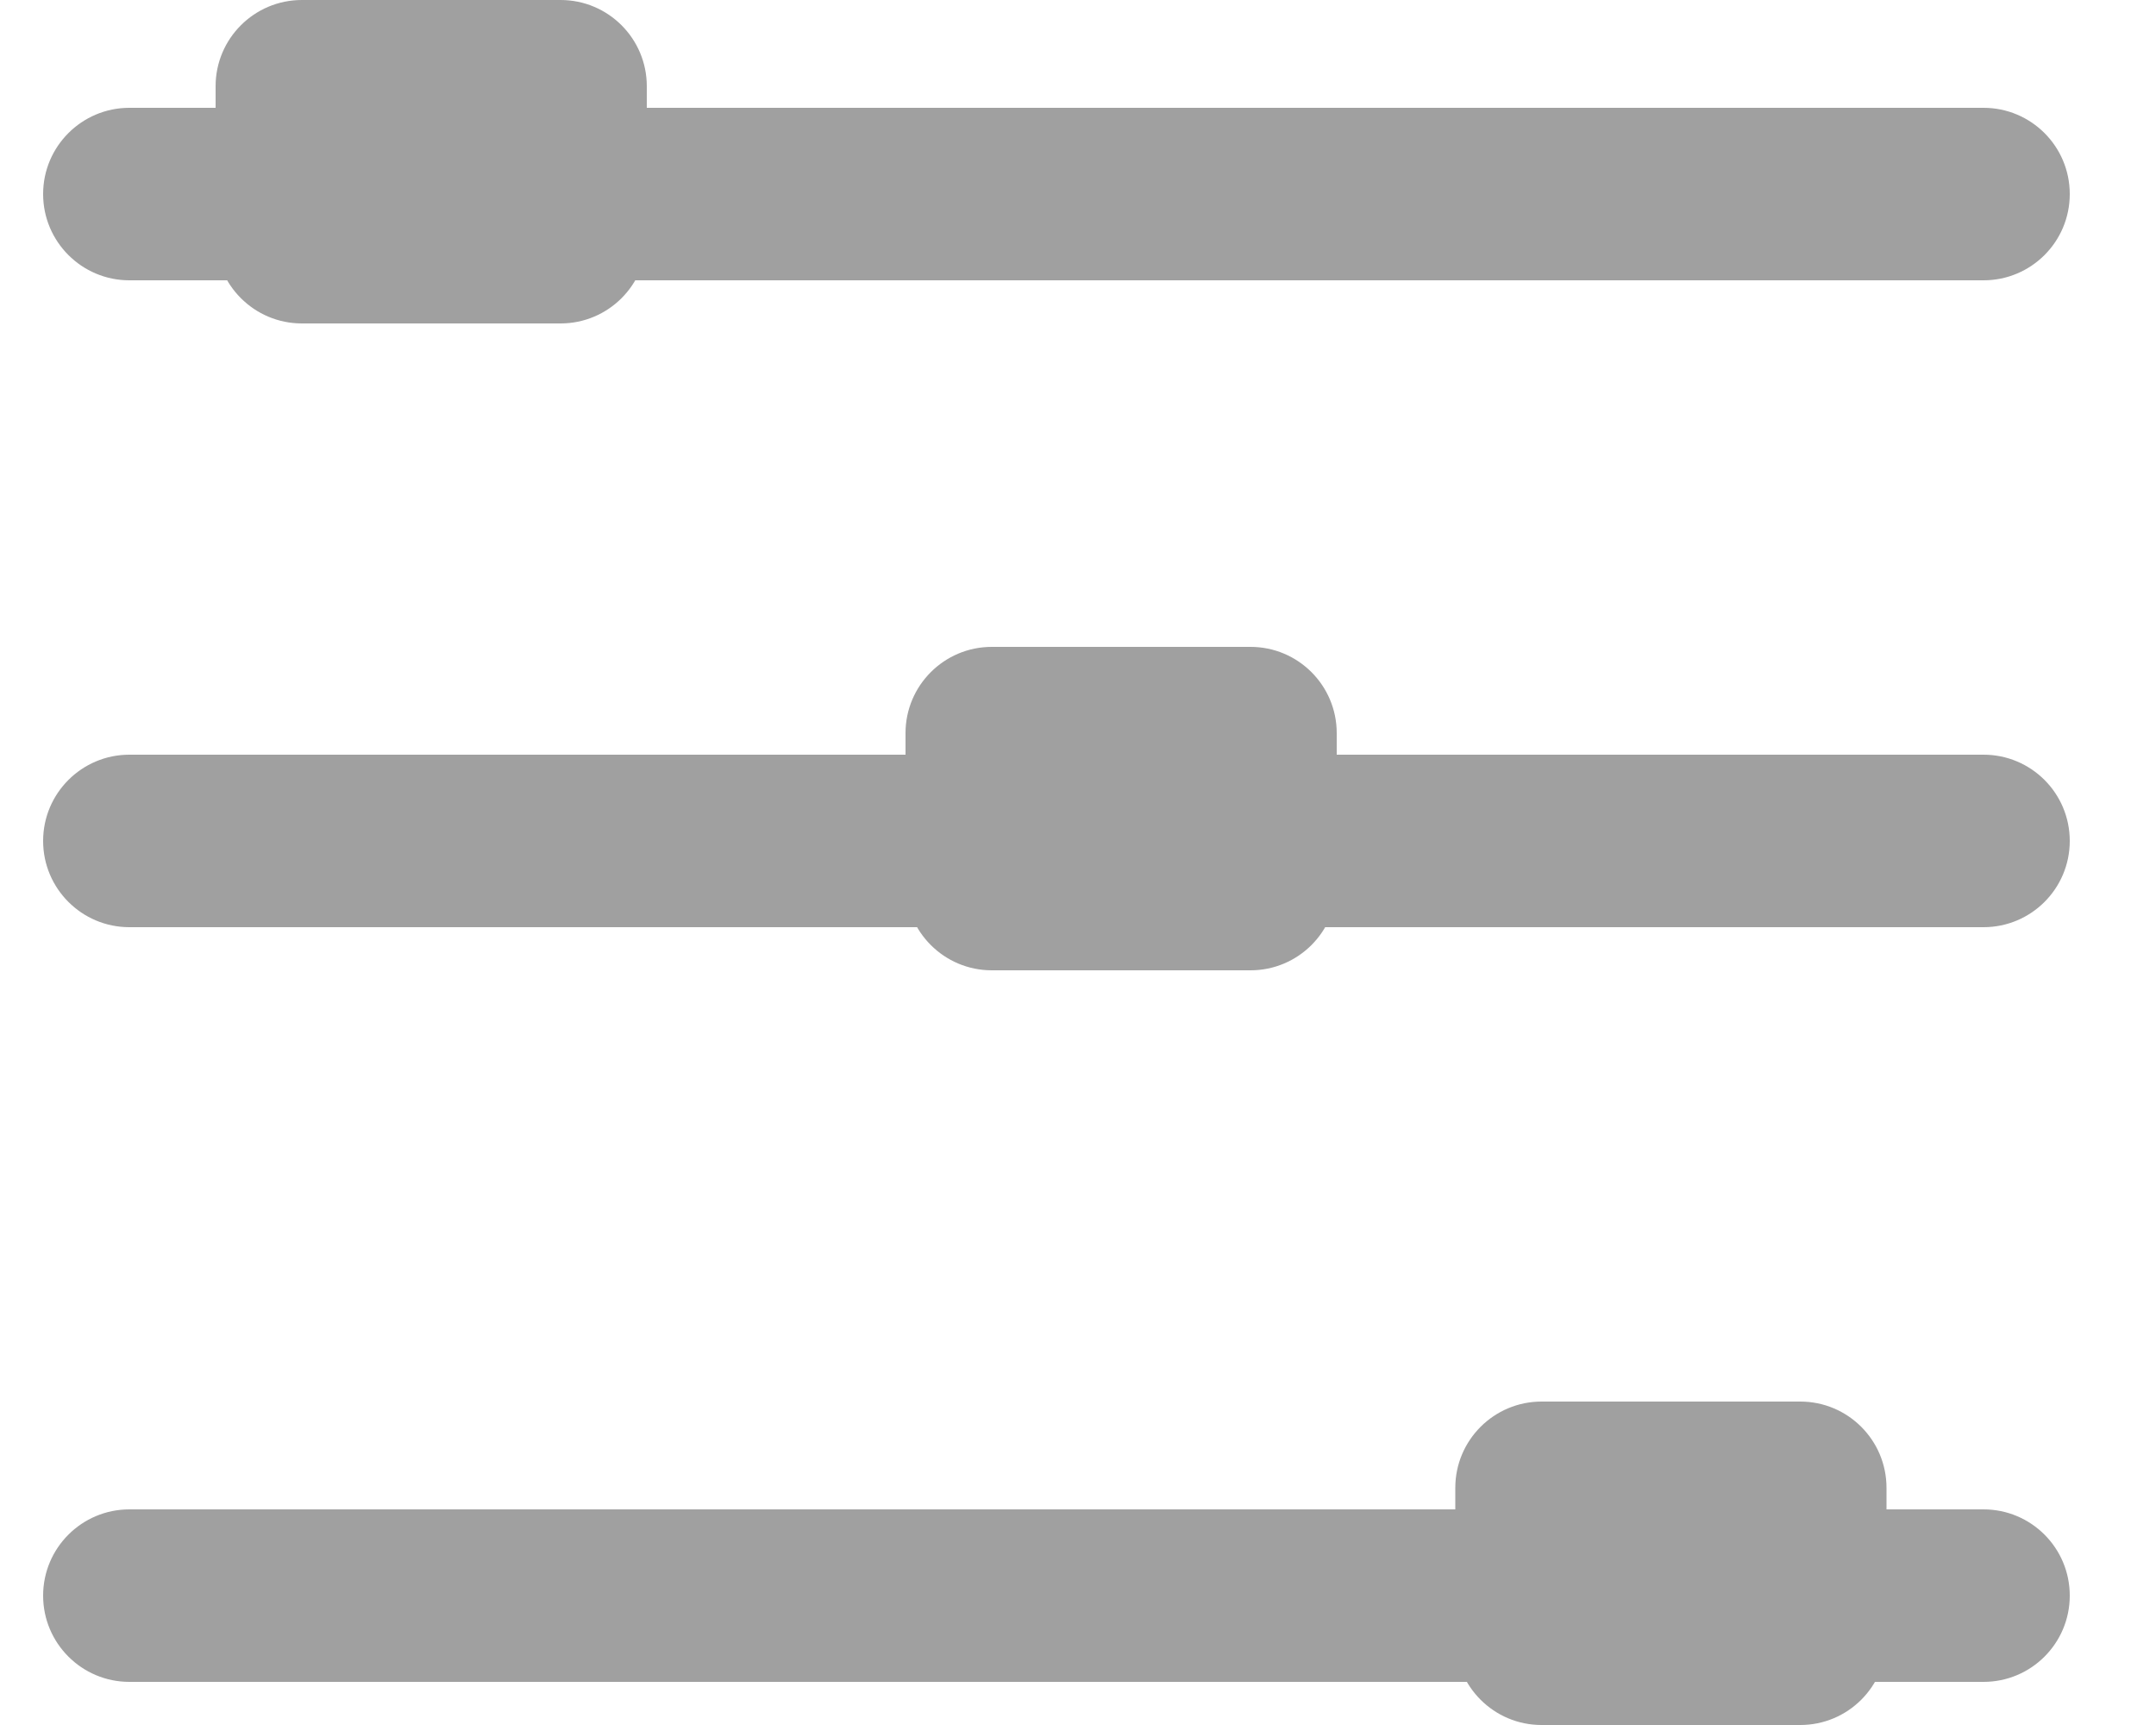 <svg width="20" height="16" viewBox="0 0 20 16" fill="none" xmlns="http://www.w3.org/2000/svg">
<path d="M0.4 7.8C0.4 7.358 0.759 7 1.2 7H18.4C18.842 7 19.2 7.358 19.2 7.8C19.2 8.242 18.842 8.6 18.4 8.6H1.2C0.759 8.6 0.4 8.242 0.4 7.8Z" fill="#A0A0A0"/>
<path d="M12.4 6.8C12.4 6.358 12.042 6 11.6 6H9.2C8.759 6 8.4 6.358 8.4 6.8V8.2C8.4 8.642 8.759 9 9.2 9H11.6C12.042 9 12.4 8.642 12.4 8.2V6.8Z" fill="#A0A0A0"/>
<path d="M0.4 14.8C0.4 14.358 0.759 14 1.2 14H18.4C18.842 14 19.2 14.358 19.2 14.8C19.2 15.242 18.842 15.6 18.4 15.6H1.2C0.759 15.6 0.4 15.242 0.4 14.8Z" fill="#A0A0A0"/>
<path d="M17.5 13.8C17.5 13.358 17.142 13 16.7 13H14.3C13.859 13 13.5 13.358 13.5 13.8V15.2C13.5 15.642 13.859 16 14.3 16H16.7C17.142 16 17.5 15.642 17.5 15.2V13.8Z" fill="#A0A0A0"/>
<path d="M0.4 1.8C0.4 1.358 0.759 1 1.2 1H18.4C18.842 1 19.2 1.358 19.2 1.8C19.2 2.242 18.842 2.6 18.4 2.6H1.2C0.759 2.6 0.4 2.242 0.4 1.8Z" fill="#A0A0A0"/>
<path d="M6 0.8C6 0.358 5.642 0 5.2 0H2.8C2.359 0 2 0.358 2 0.8V2.2C2 2.642 2.359 3 2.8 3H5.2C5.642 3 6 2.642 6 2.2V0.8Z" fill="#A0A0A0"/>
</svg>
